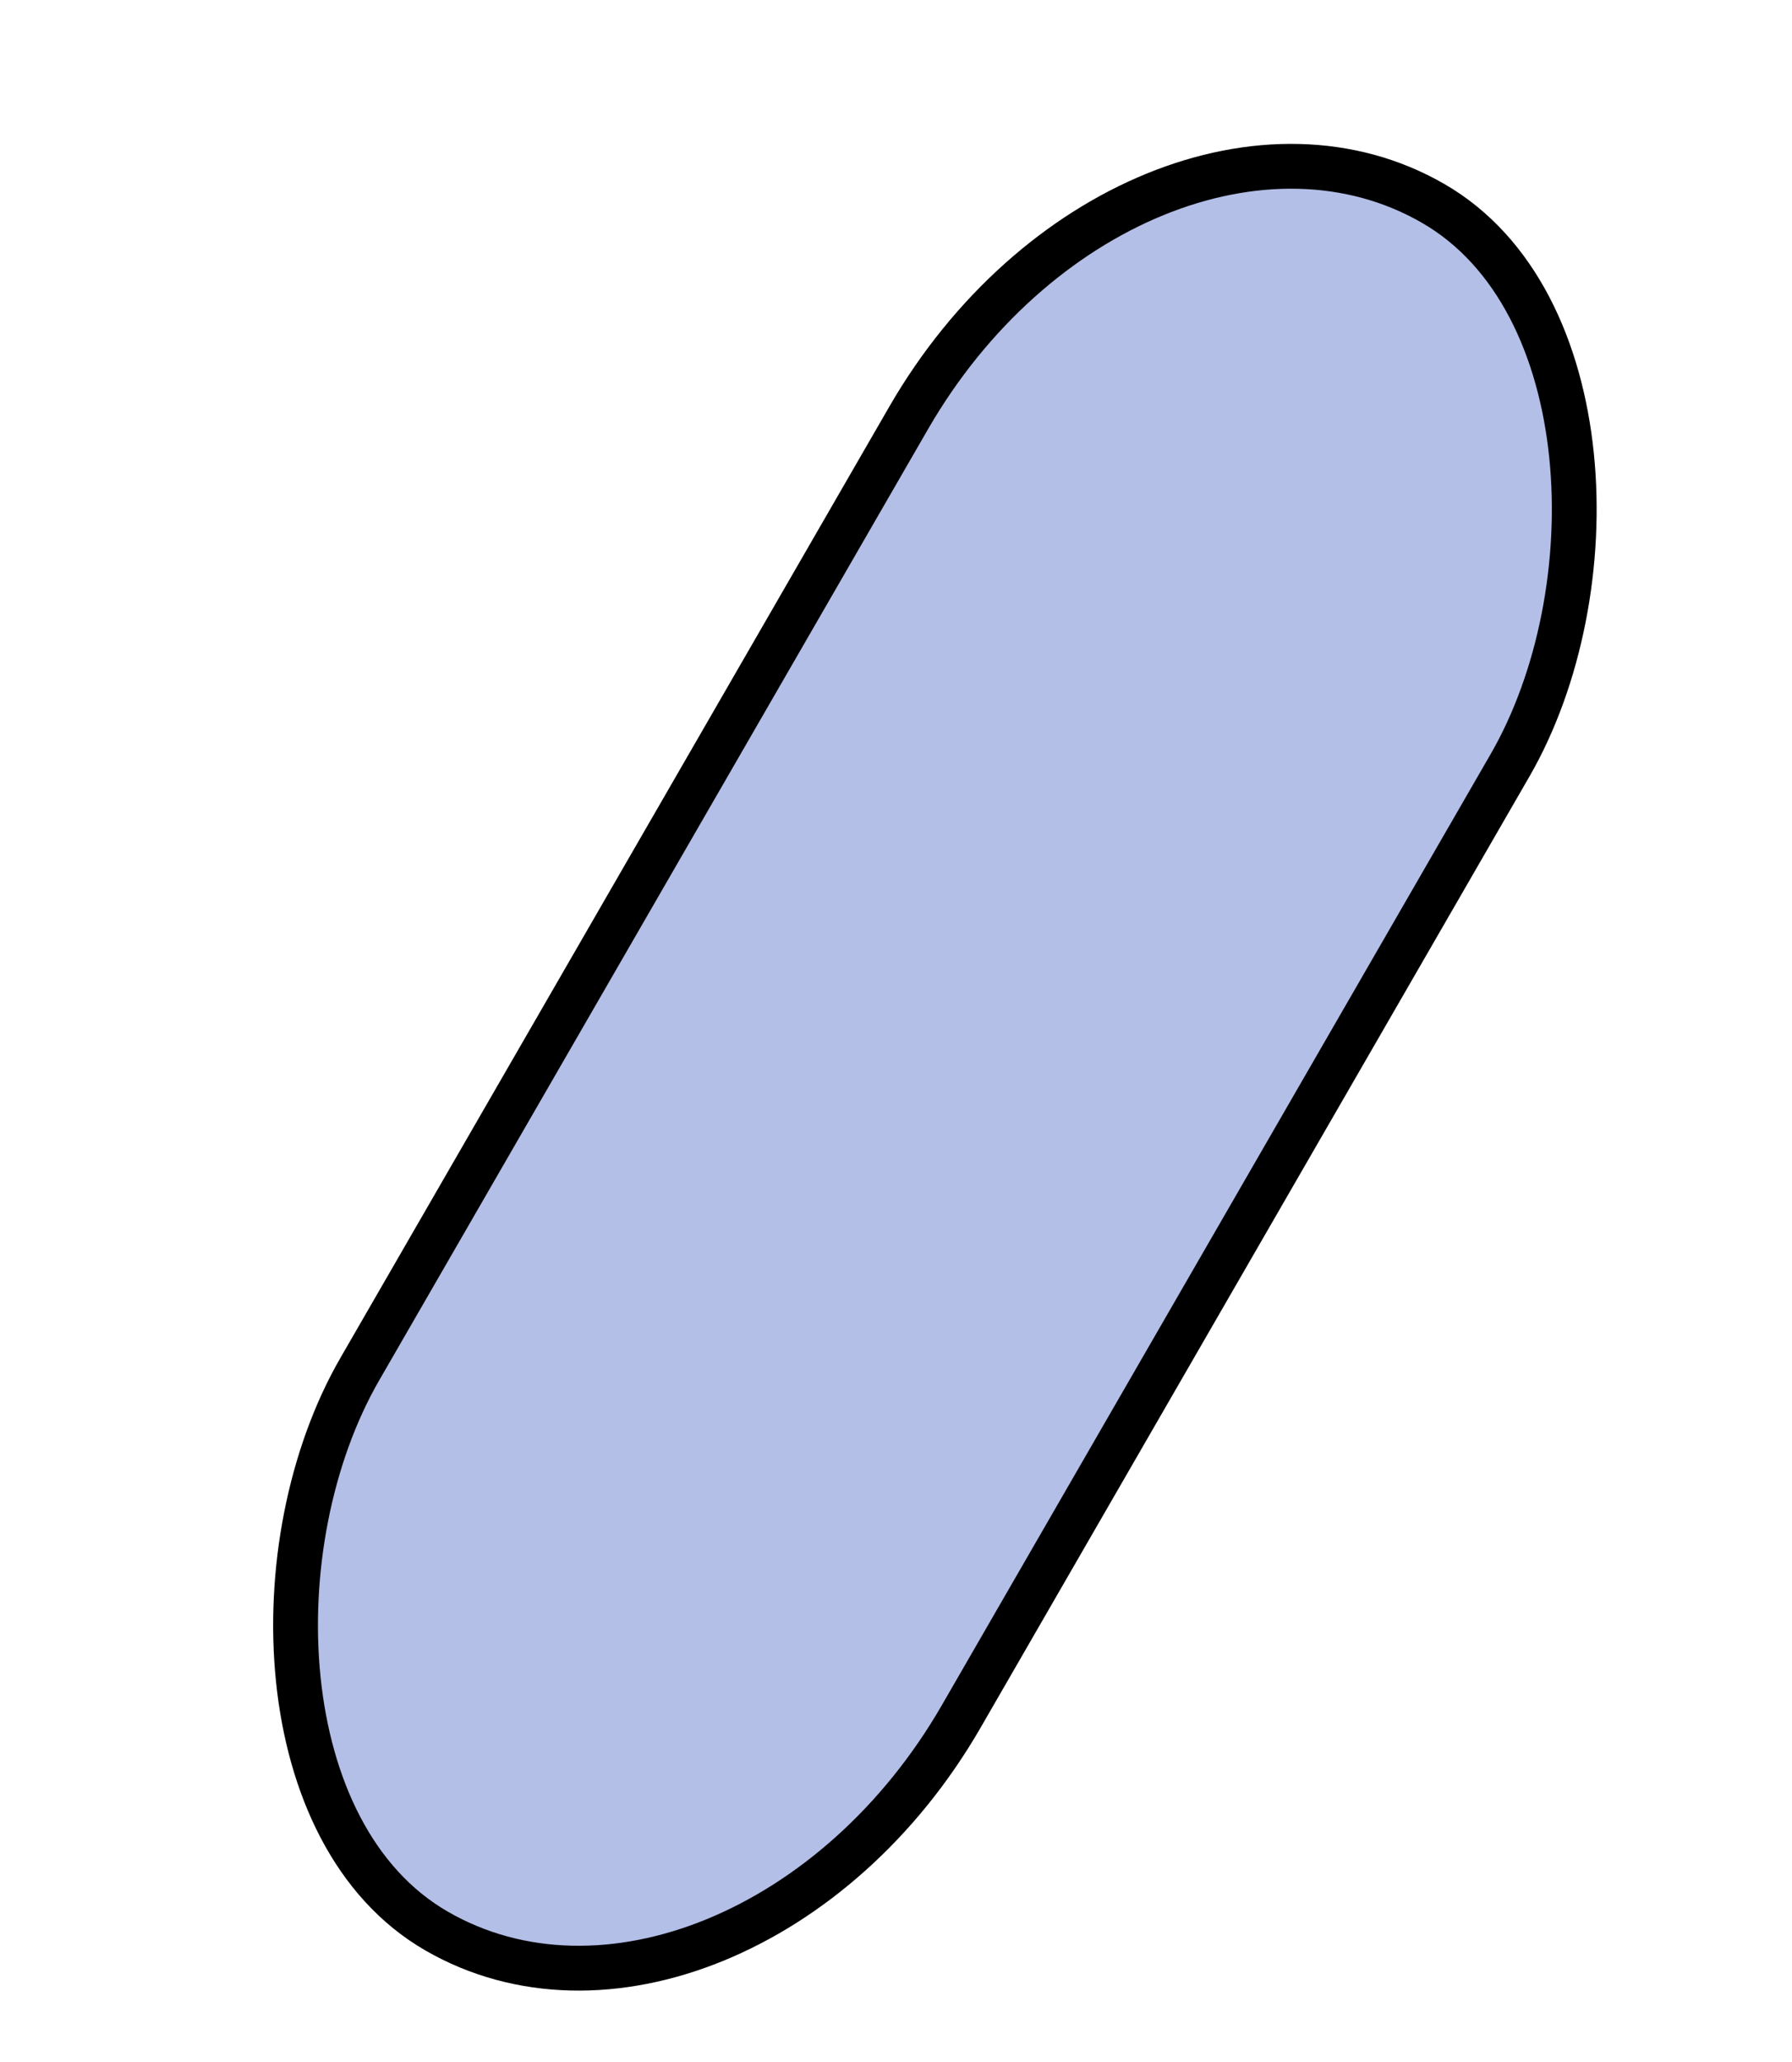 <svg viewBox="0 0 40 46" xmlns="http://www.w3.org/2000/svg" version="1.1" xml:space="preserve">
 <g id="Layer_1">
  <title>Layer 1</title>
  <rect transform="rotate(30 20.7 24)" stroke="null" rx="10" id="svg_3" height="44.5" width="15.5" y="1.5" x="13" fill="#b3bfe7"/>
 </g>
</svg>